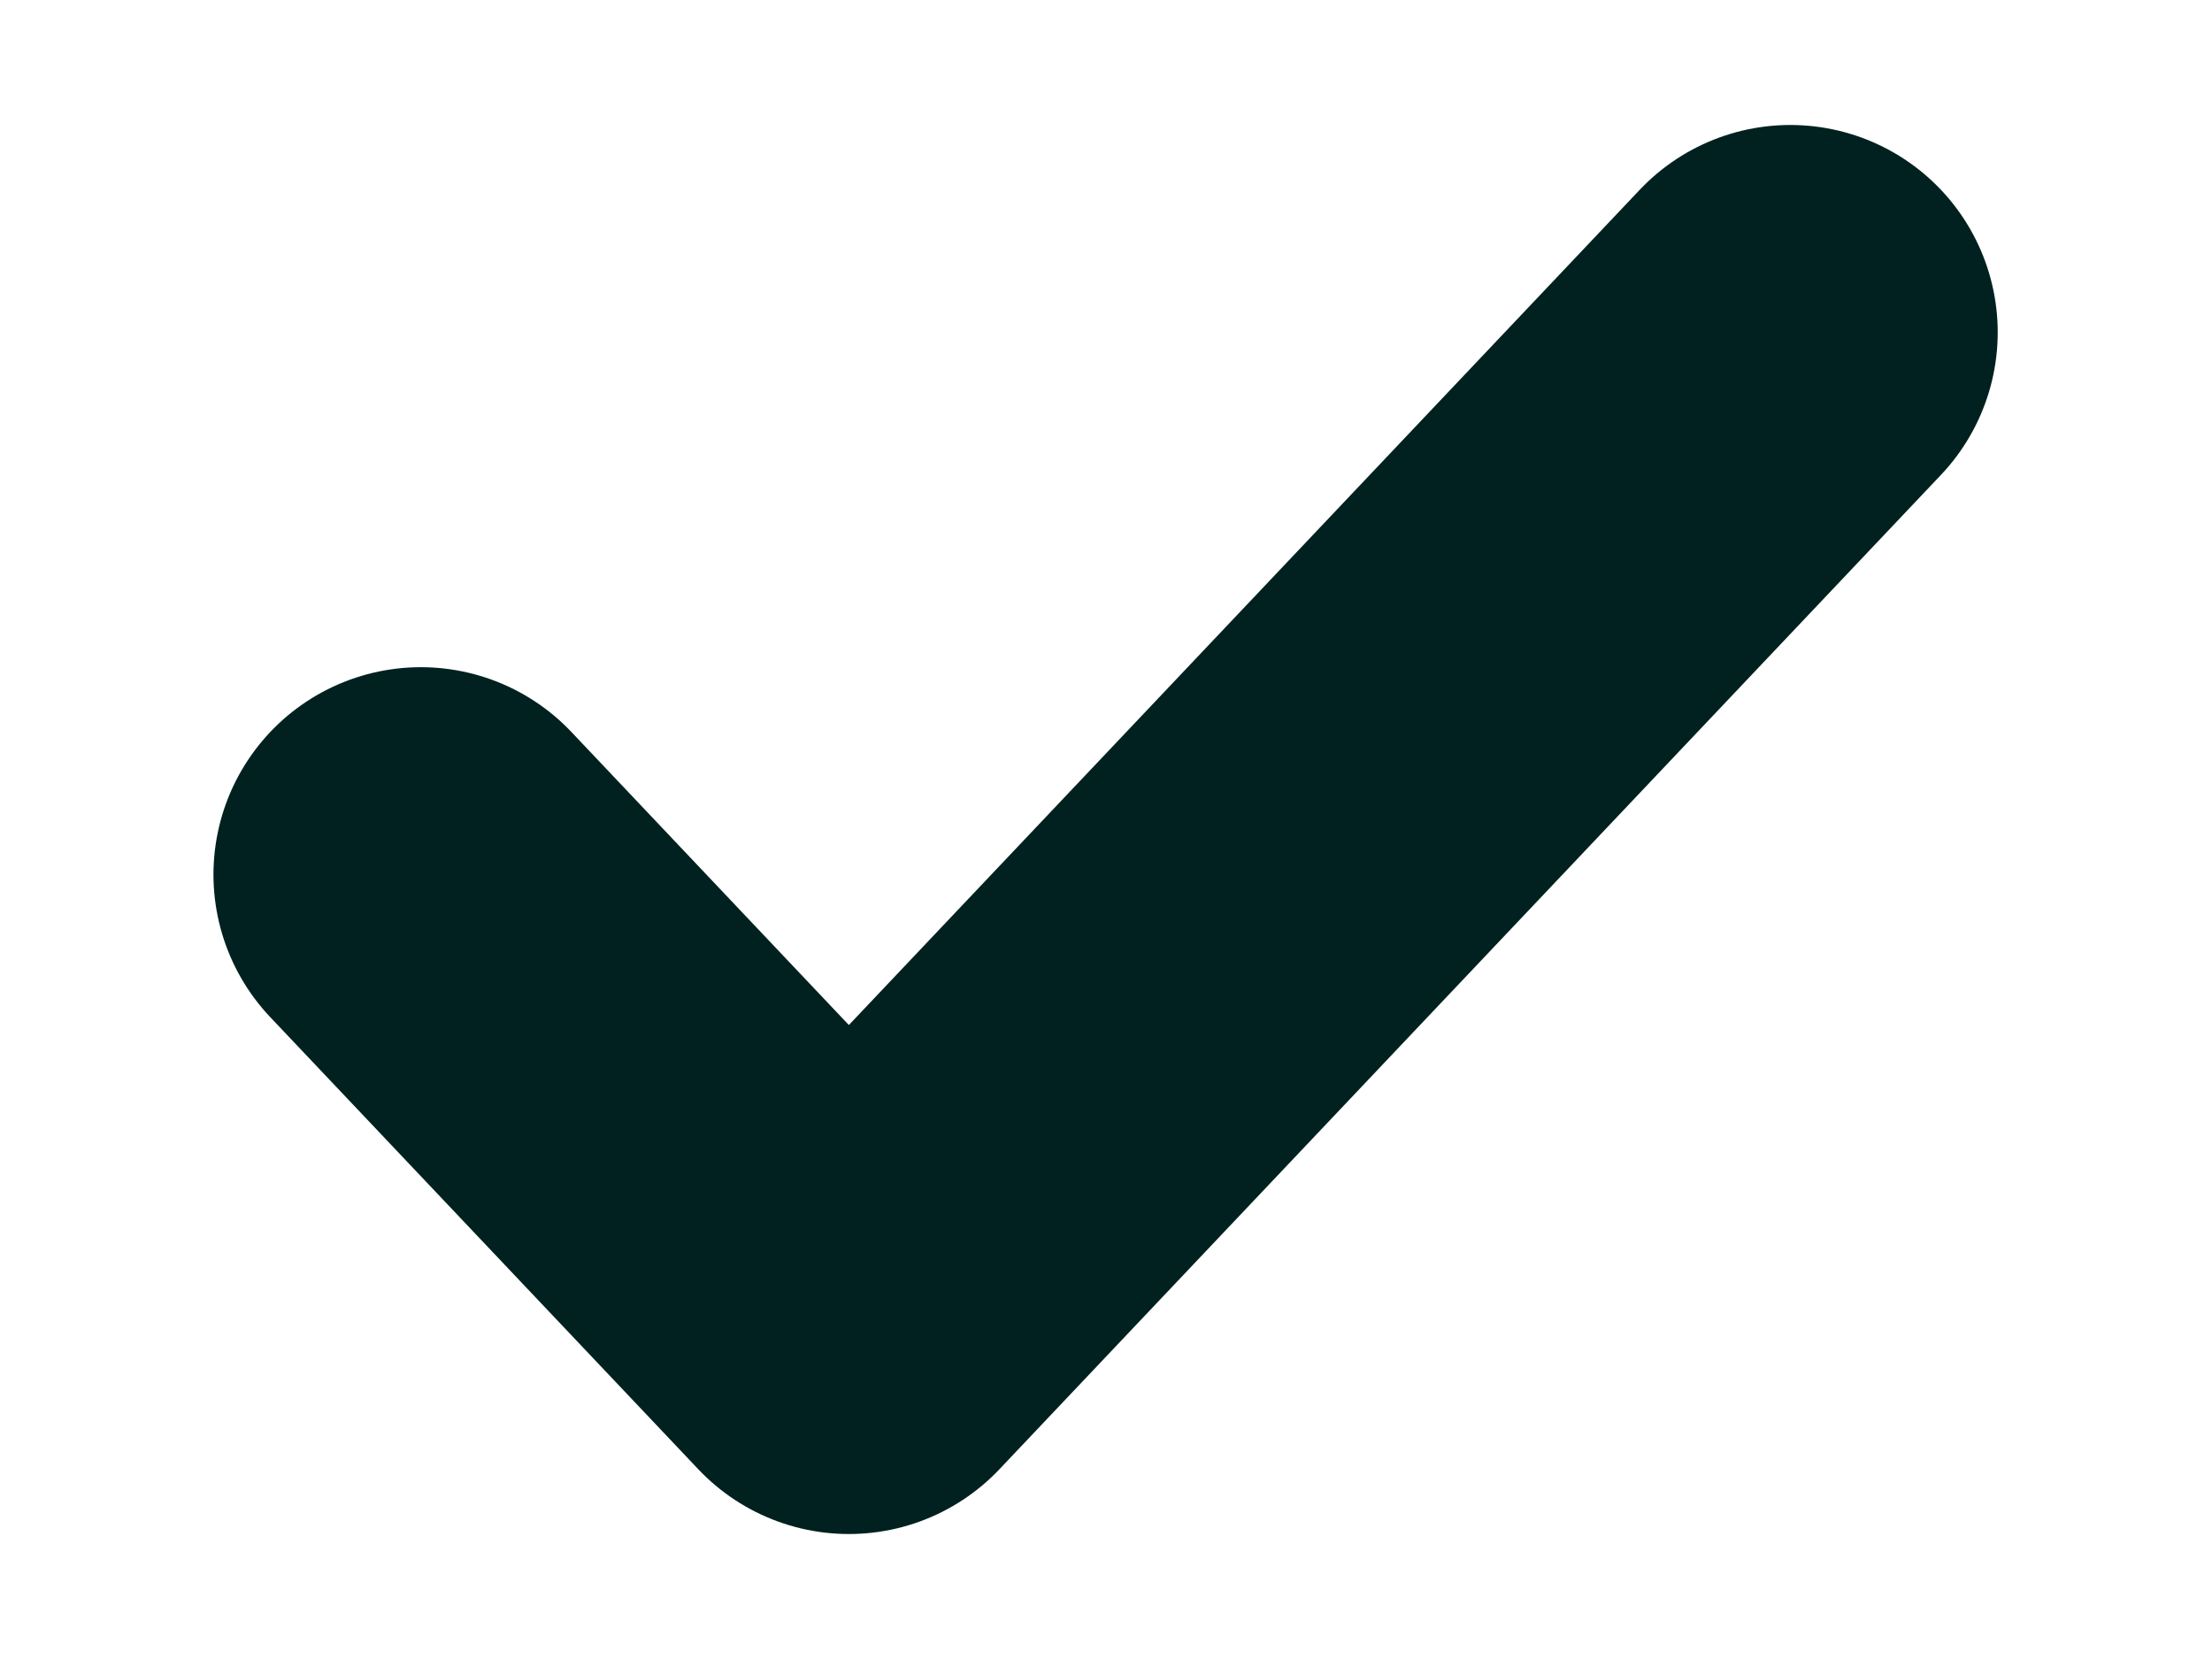 <svg width="8" height="6" viewBox="0 0 8 6" fill="none" xmlns="http://www.w3.org/2000/svg">
<path d="M6.475 1.202L3.07 4.798L1.522 3.163" stroke="#00211F" stroke-width="1.5" stroke-linecap="round" stroke-linejoin="round"/>
</svg>
